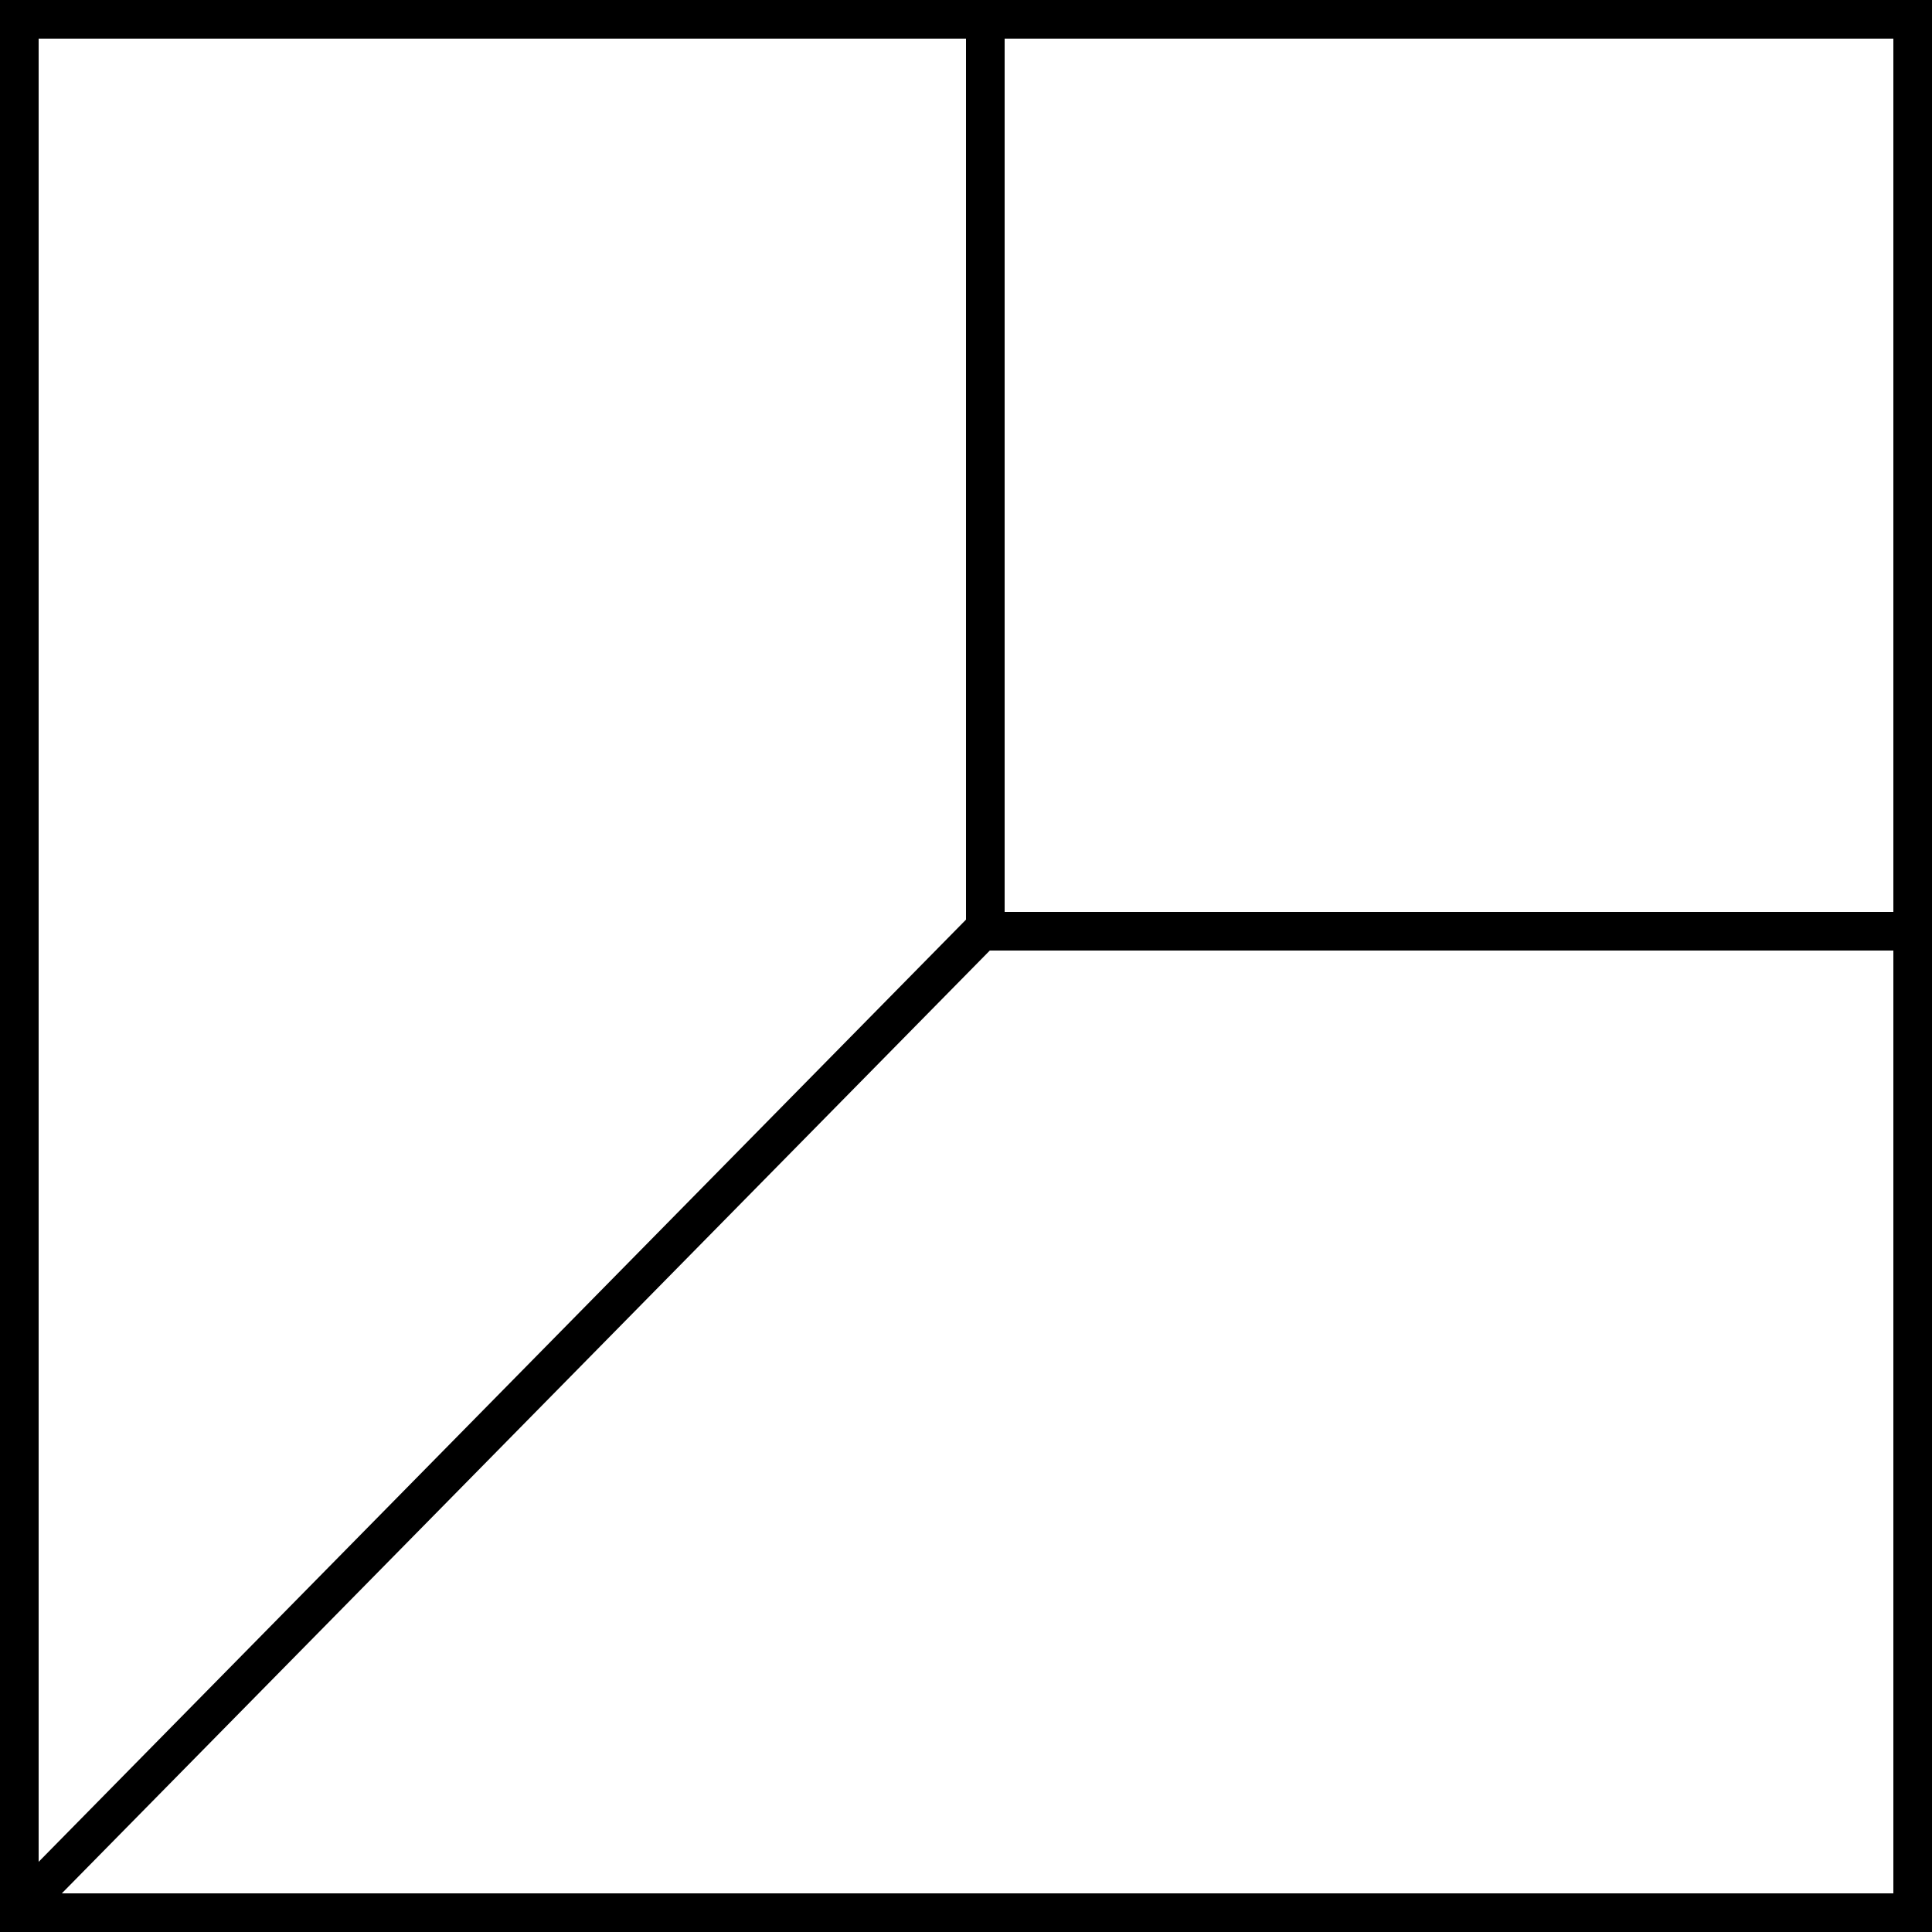 <svg width="500" height="500" viewBox="0 0 500 500" fill="none" xmlns="http://www.w3.org/2000/svg">
<rect x="0" y="0" width="500" height="500" fill="#808080" stroke="none"/>
<rect x="5" y="5" width="490" height="490" fill="white" stroke="black" stroke-width="10"/>
<line x1="255" x2="255" y2="246" stroke="black" stroke-width="10"/>
<line x1="250" y1="241" x2="500" y2="241" stroke="black" stroke-width="10"/>
<line x1="253.563" y1="241.507" x2="3.563" y2="495.507" stroke="black" stroke-width="10"/>
</svg>
